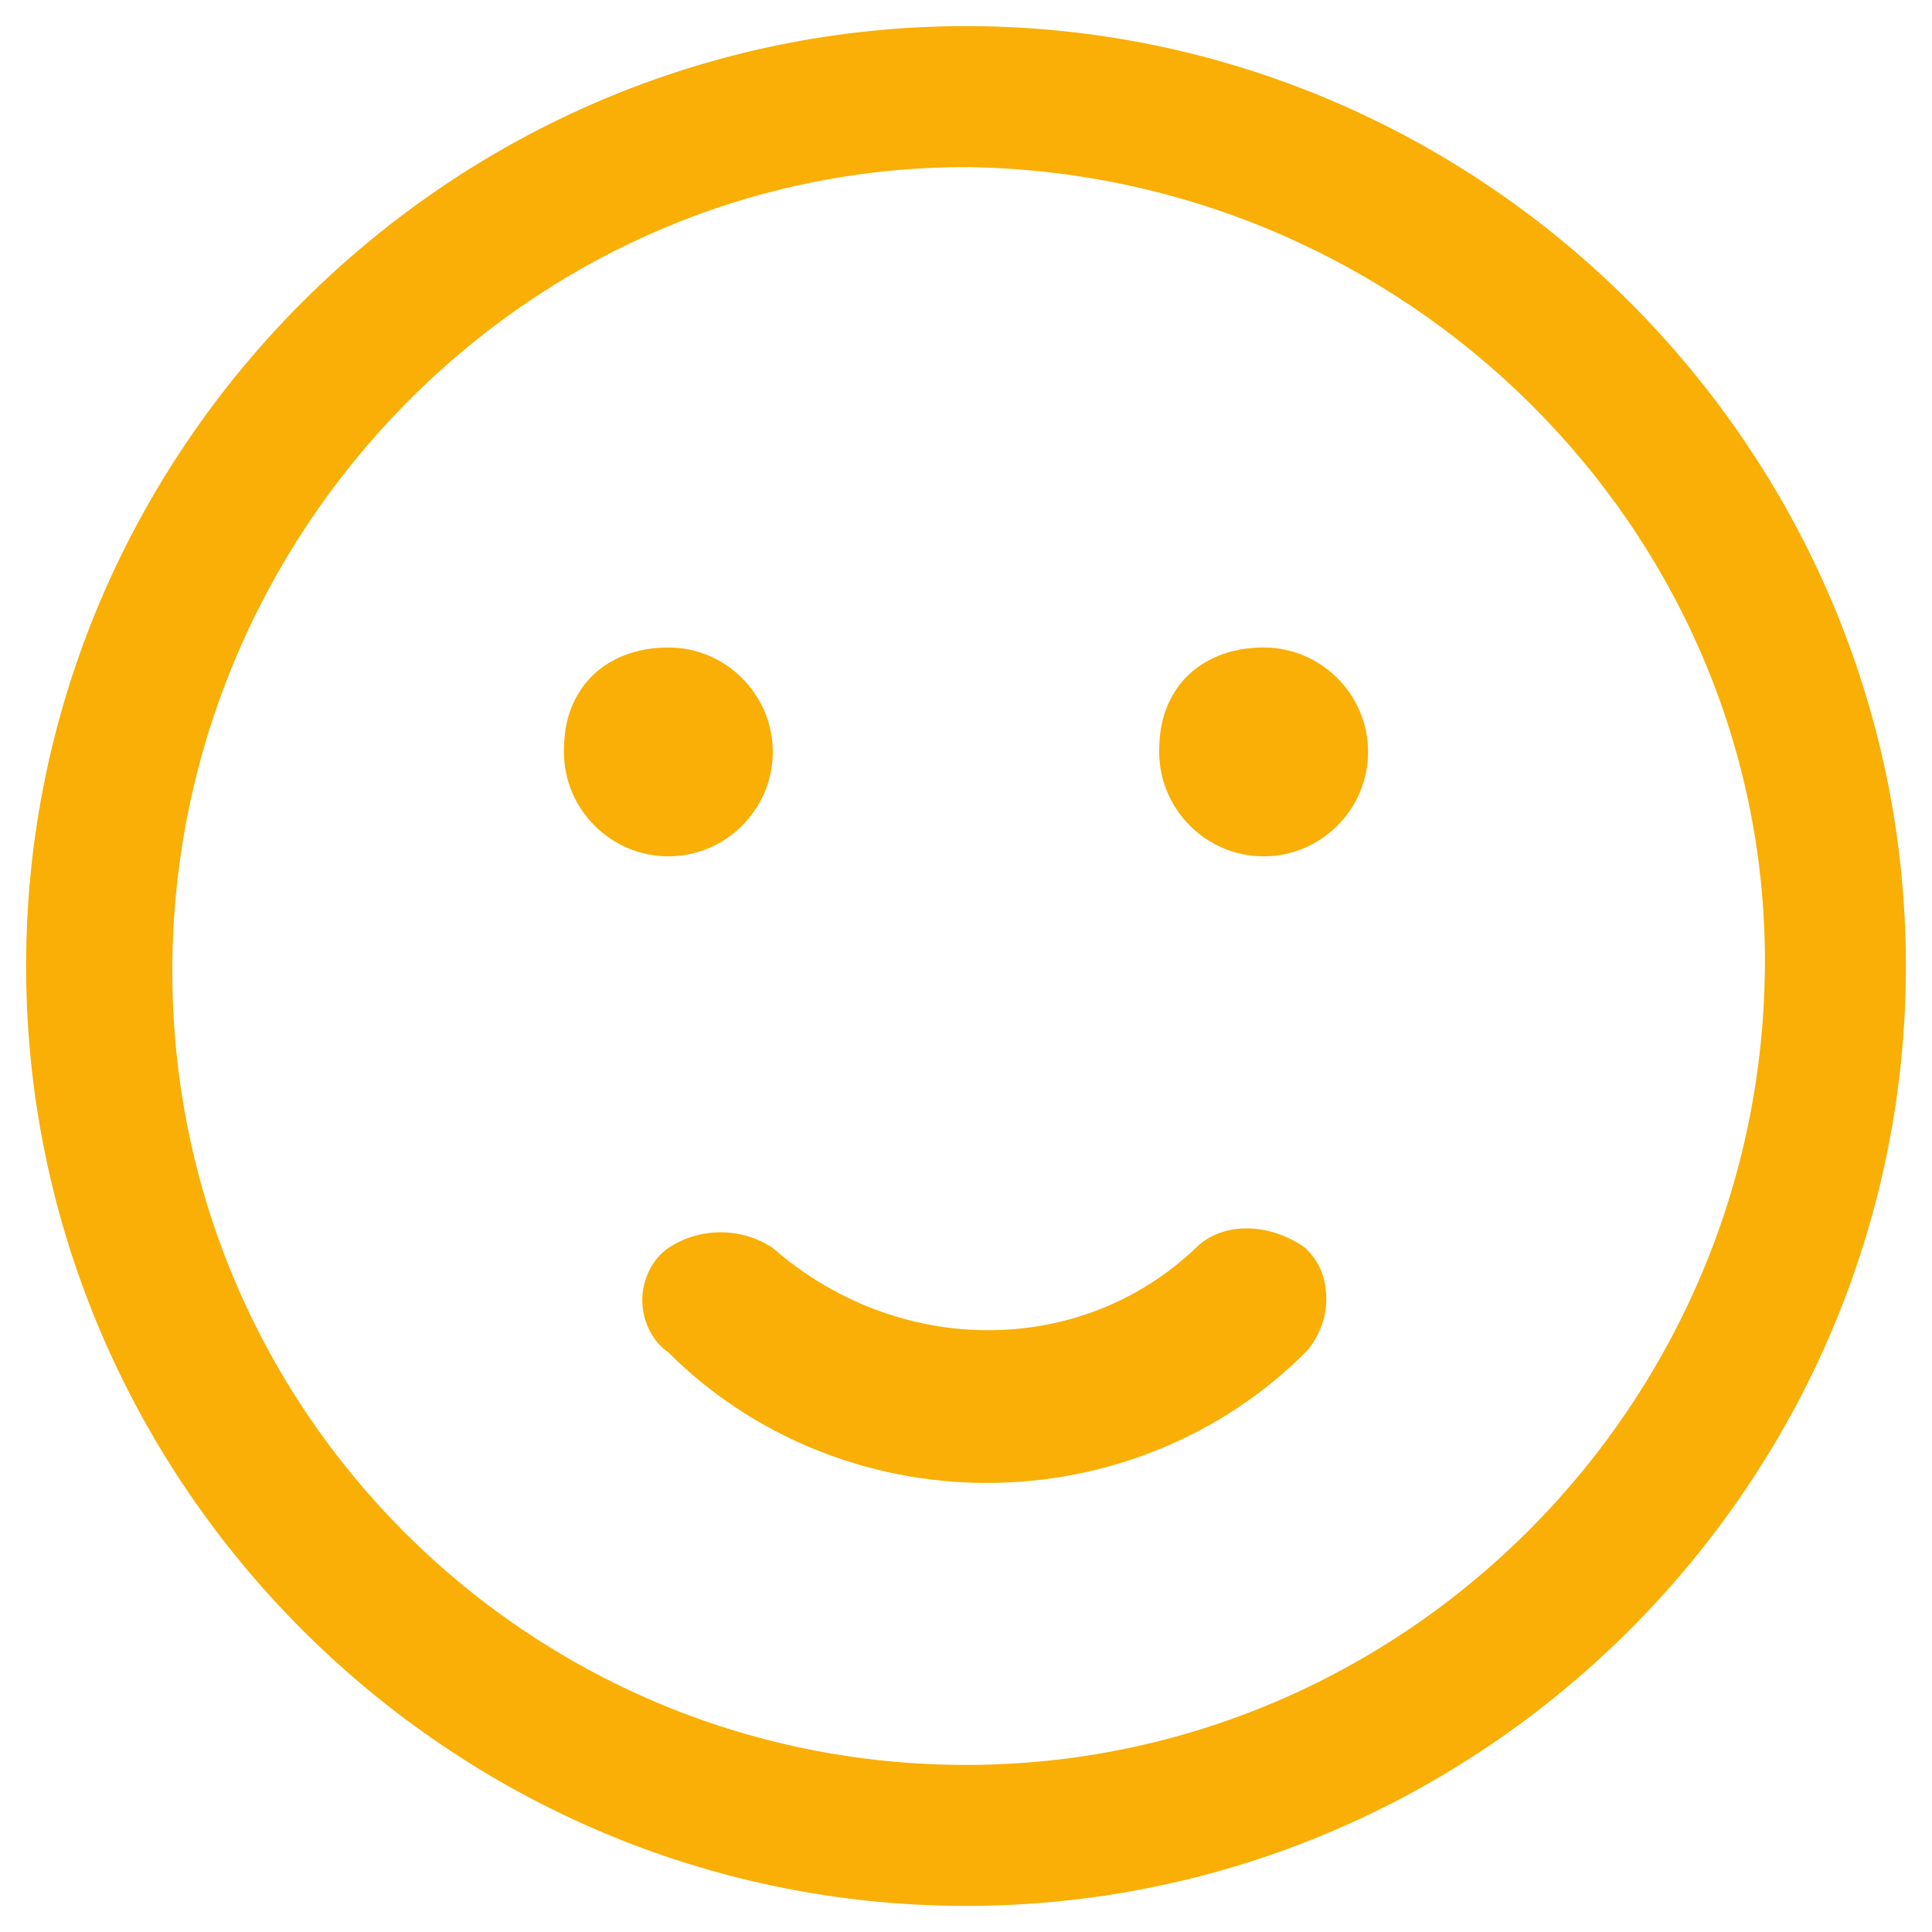 <?xml version="1.0" encoding="utf-8"?>
<!-- Generator: Adobe Illustrator 24.1.0, SVG Export Plug-In . SVG Version: 6.00 Build 0)  -->
<svg version="1.1" fill="rgb(249, 175, 5)" id="Layer_1" xmlns="http://www.w3.org/2000/svg" xmlns:xlink="http://www.w3.org/1999/xlink" x="0px" y="0px"
	 viewBox="0 0 37 37" style="enable-background:new 0 0 37 37;" xml:space="preserve">
<g>
	<path d="M22.9,23.9c-2.2,2.1-5.7,2.1-8.1,0c-0.6-0.4-1.4-0.4-2,0c-0.3,0.2-0.5,0.6-0.5,1c0,0.4,0.2,0.8,0.5,1
		c1.6,1.6,3.8,2.5,6.1,2.5c2.3,0,4.5-0.9,6.1-2.5c0.2-0.2,0.4-0.6,0.4-1c0-0.4-0.1-0.7-0.4-1C24.3,23.4,23.4,23.4,22.9,23.9z"/>
	<path d="M18.5,0.5c-9.9,0-18,8.1-18,18s8.1,18,18,18s18-8.1,18-18S28.4,0.5,18.5,0.5z M18.5,33.8c-8.4,0-15.2-6.8-15.2-15.2
		S10.1,3.2,18.5,3.2c8.4,0.1,15.3,6.9,15.3,15.2C33.8,26.9,26.9,33.8,18.5,33.8z"/>
	<g>
		<g>
			<path d="M14.8,14.4c0-1.1-0.9-2-2-2c-0.6,0-1.2,0.2-1.6,0.7c-0.3,0.4-0.4,0.8-0.4,1.3c0,1.1,0.9,2,2,2S14.8,15.5,14.8,14.4z"/>
			<path d="M26.2,14.4c0-1.1-0.9-2-2-2c-0.6,0-1.2,0.2-1.6,0.7c-0.3,0.4-0.4,0.8-0.4,1.3c0,1.1,0.9,2,2,2S26.2,15.5,26.2,14.4z"/>
		</g>
	</g>
</g>
</svg>
